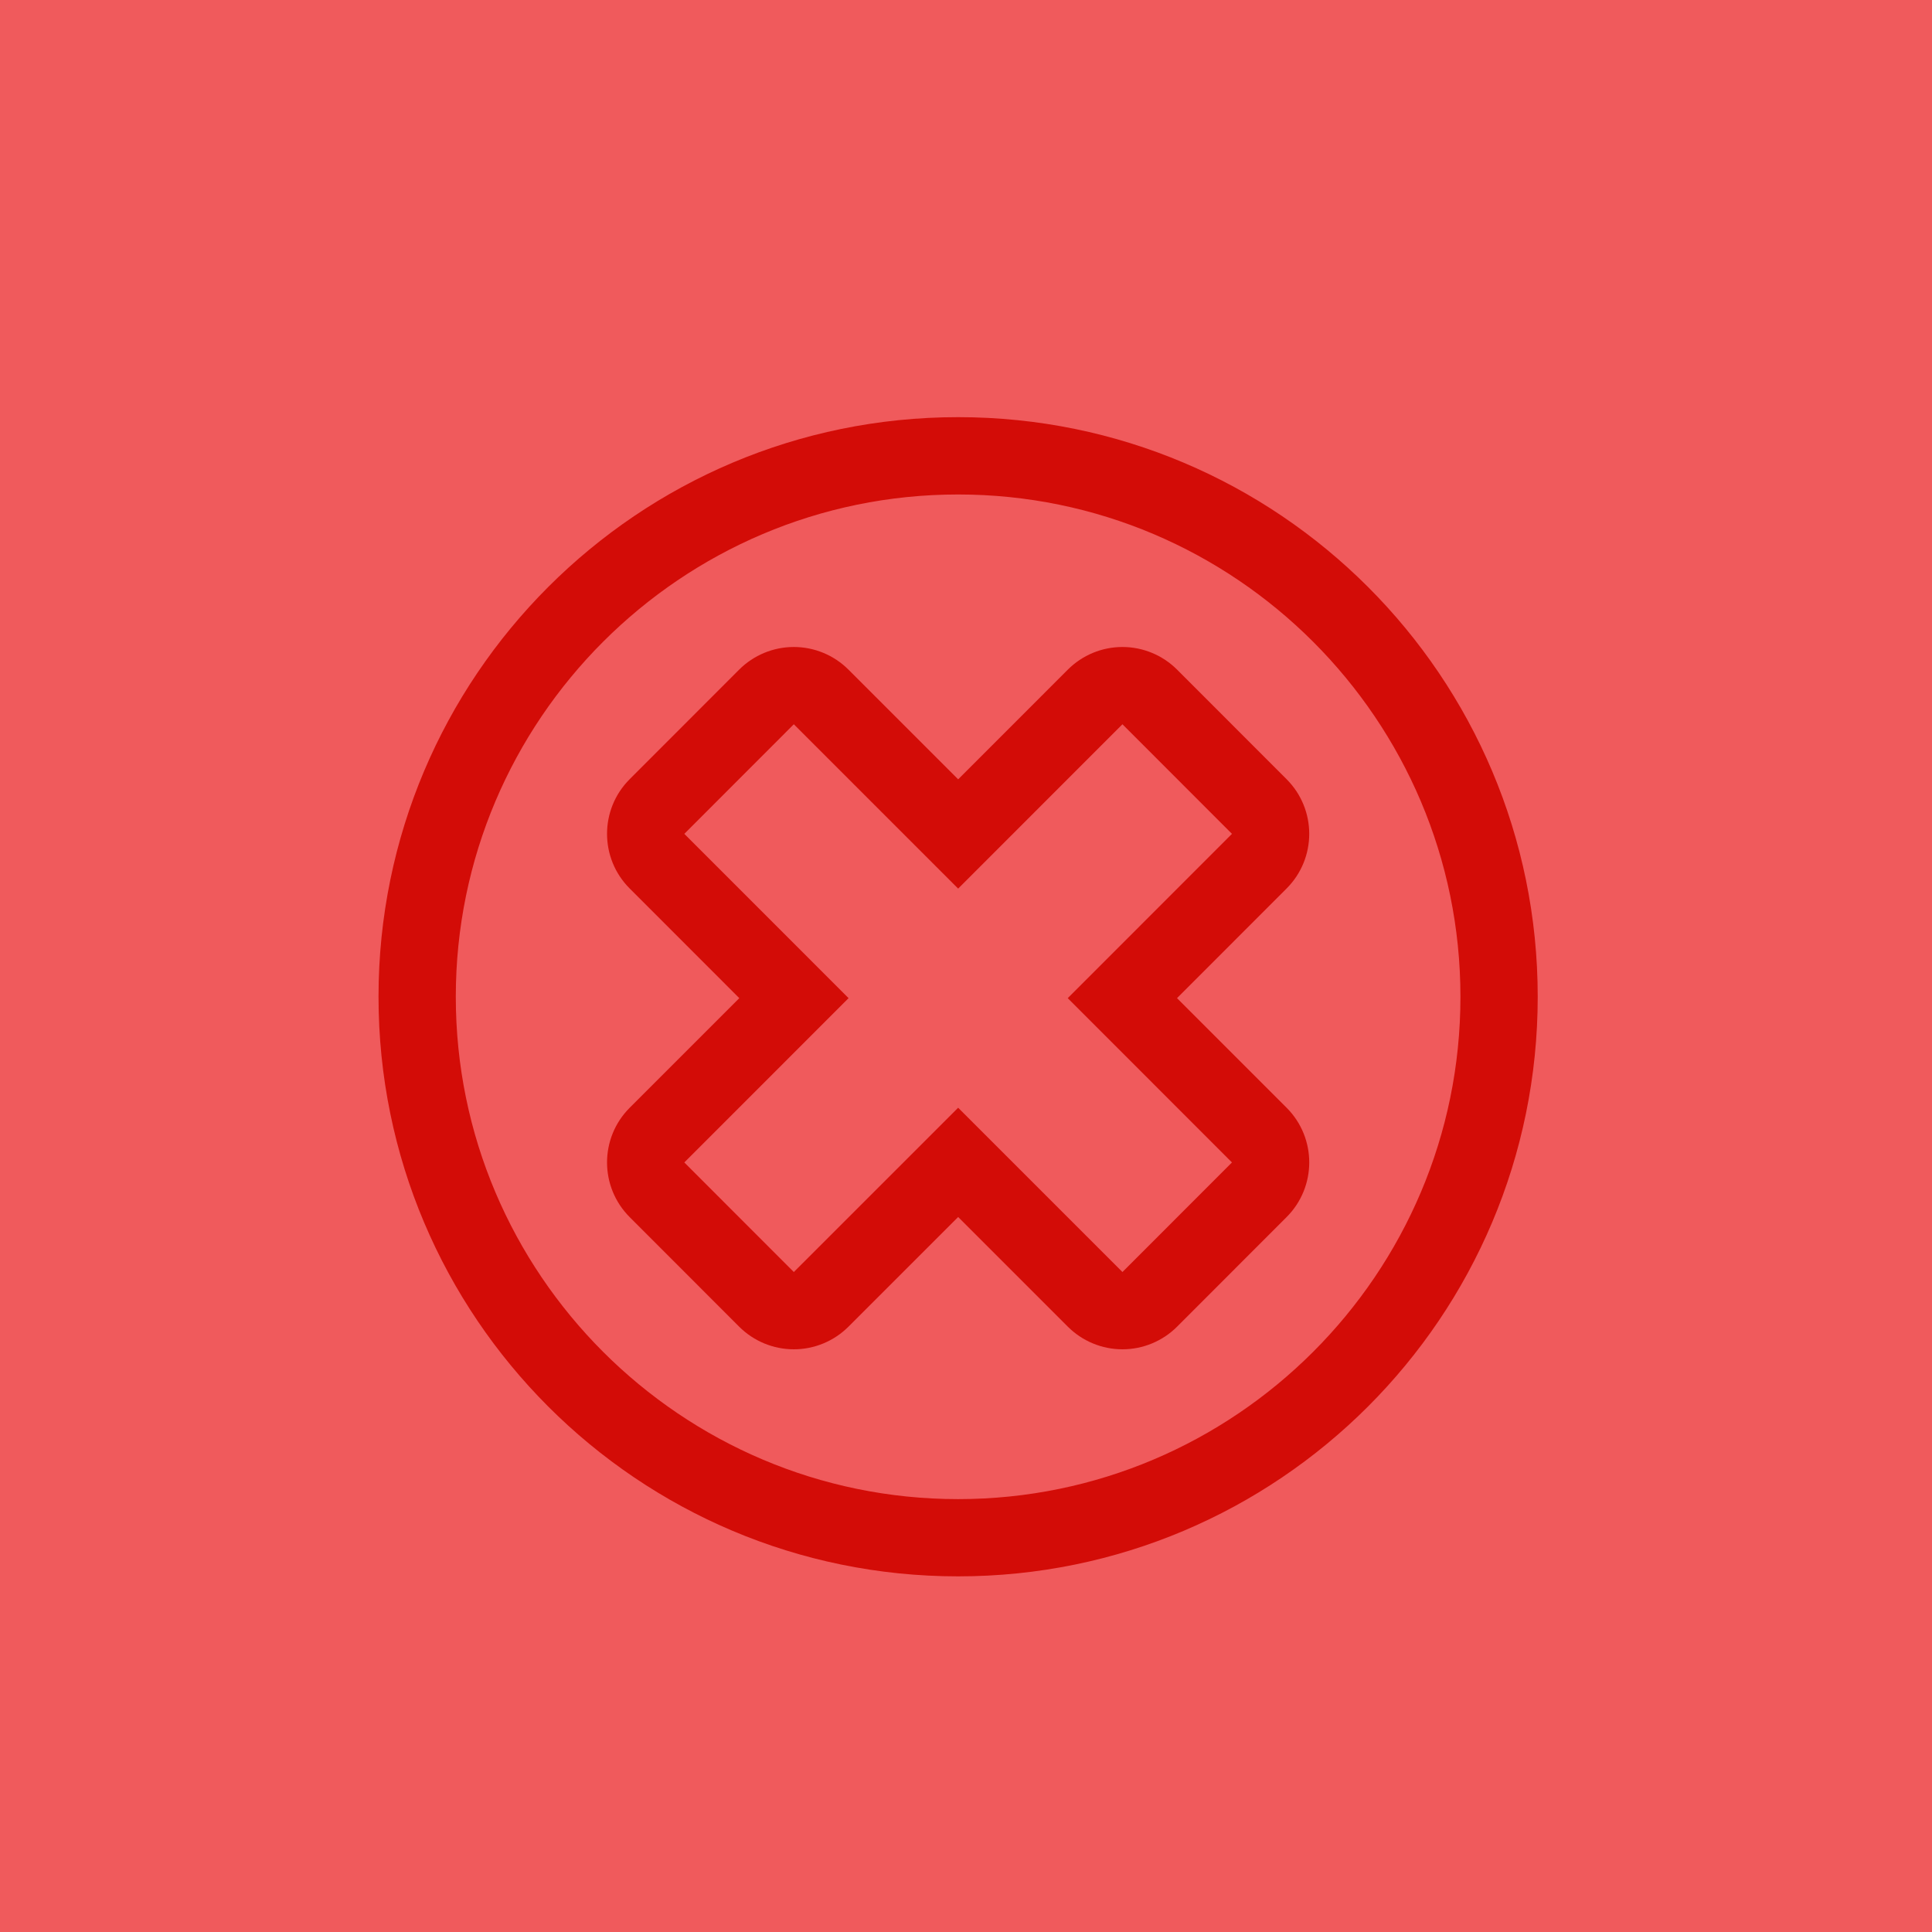 <?xml version="1.0" encoding="utf-8"?>
<!-- Generator: Adobe Illustrator 15.0.2, SVG Export Plug-In . SVG Version: 6.00 Build 0)  -->
<!DOCTYPE svg PUBLIC "-//W3C//DTD SVG 1.1//EN" "http://www.w3.org/Graphics/SVG/1.1/DTD/svg11.dtd">
<svg version="1.1" id="Capa_1" xmlns="http://www.w3.org/2000/svg" xmlns:xlink="http://www.w3.org/1999/xlink" x="0px" y="0px"
	 width="50px" height="50px" viewBox="0 0 50 50" enable-background="new 0 0 50 50" xml:space="preserve">
<rect y="0" fill="#F05A5C" width="50" height="50"/>
<g>
	<g>
		<path fill="#D30C07" d="M30.461,25.832l2.836-2.838c0.781-0.781,0.781-2.047,0-2.828l-2.834-2.836
			c-0.375-0.375-0.885-0.586-1.414-0.586c-0.531,0-1.039,0.211-1.414,0.586l-2.838,2.839l-2.839-2.839
			c-0.375-0.375-0.884-0.586-1.414-0.586c-0.531,0-1.04,0.211-1.415,0.586l-2.834,2.836c-0.78,0.781-0.78,2.047,0.001,2.828
			l2.837,2.838l-2.838,2.838c-0.78,0.781-0.78,2.047,0,2.828l2.834,2.836c0.375,0.375,0.884,0.586,1.415,0.586
			c0.53,0,1.039-0.211,1.414-0.586l2.839-2.838l2.838,2.838c0.375,0.375,0.883,0.586,1.414,0.586c0.529,0,1.039-0.211,1.414-0.586
			l2.834-2.836c0.781-0.781,0.781-2.047,0.002-2.828L30.461,25.832z M29.049,32.92l-4.252-4.252l-4.253,4.252l-2.834-2.836
			l4.251-4.252l-4.251-4.252l2.834-2.836l4.253,4.253l4.252-4.253l2.834,2.836l-4.25,4.252l4.25,4.252L29.049,32.92z M24.796,10.796
			c-8.285,0-15,6.716-15,15c0,8.284,6.715,15,15,15c8.284,0,15-6.717,15-15C39.797,17.512,33.08,10.796,24.796,10.796z
			 M24.796,38.797c-7.168,0-13-5.832-13-13c0-7.168,5.832-13,13-13c7.168,0,13,5.832,13,13
			C37.797,32.965,31.965,38.797,24.796,38.797z"/>
	</g>
</g>
</svg>

